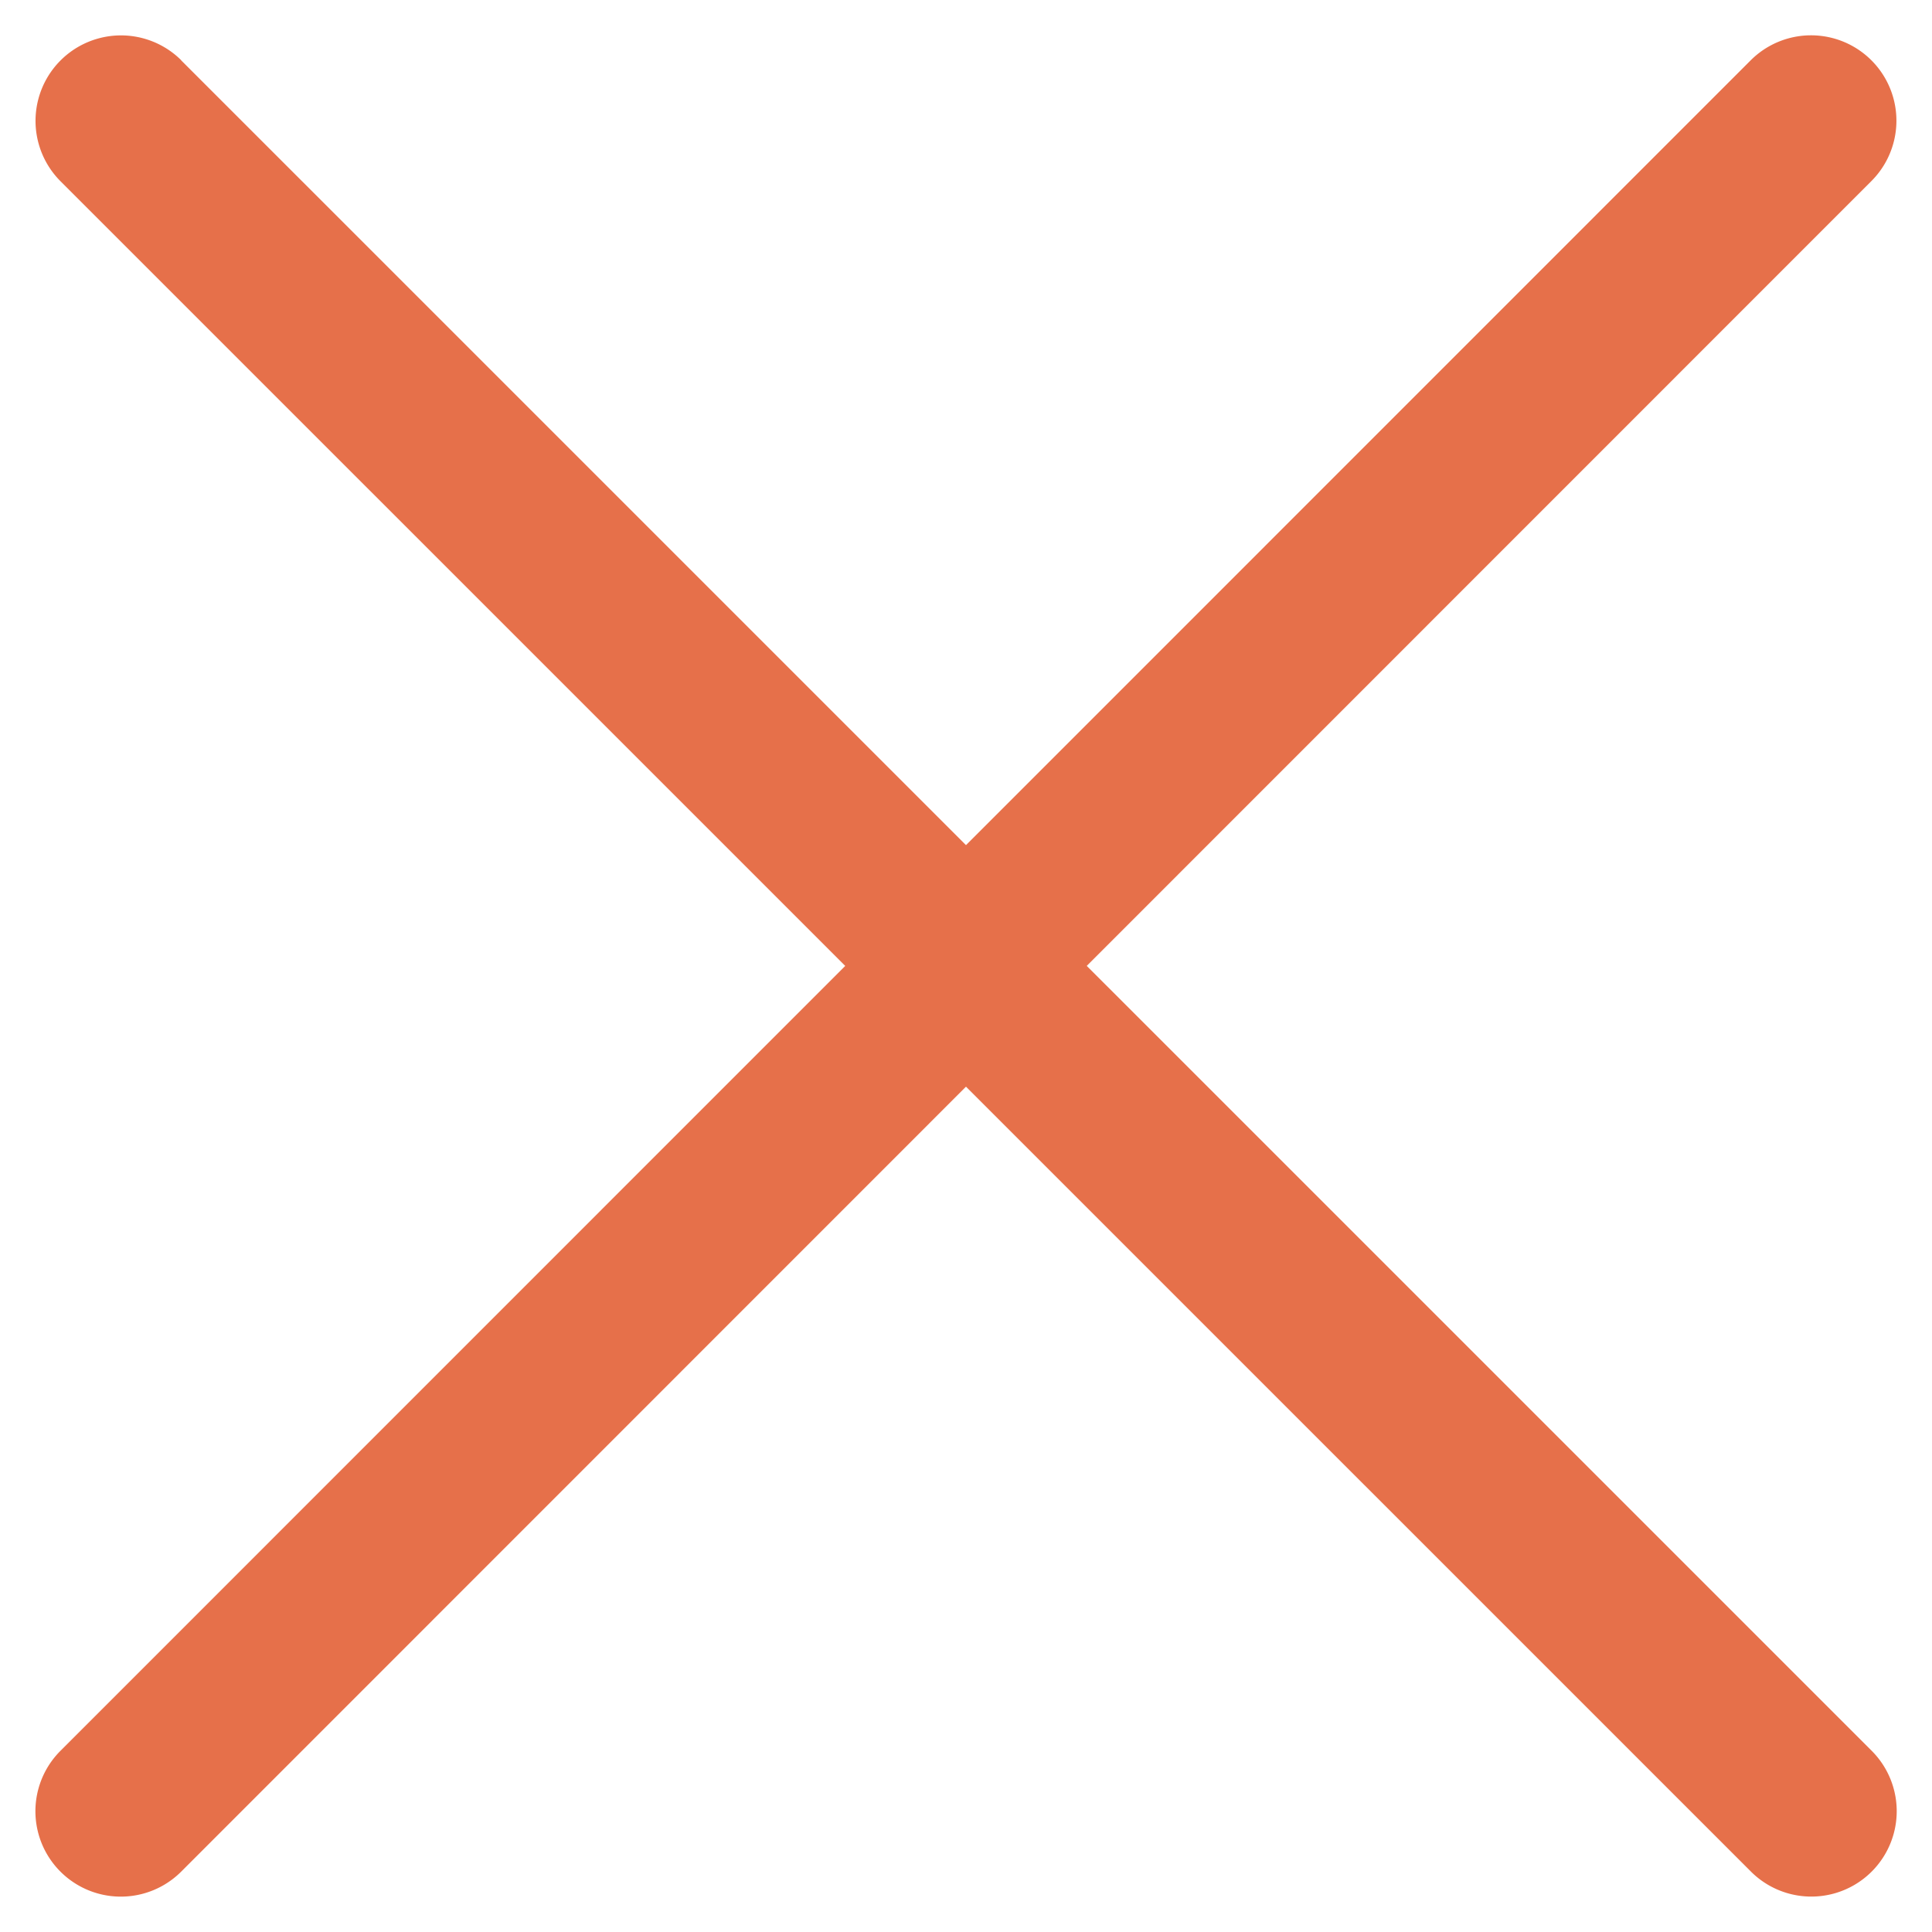 <svg xmlns="http://www.w3.org/2000/svg" width="22.004" height="22.002"><g fill="#e6704a"><path data-name="Path 787" d="M2.064.688L21.317 19.94a.972.972 0 11-1.375 1.376L.692 2.067A.973.973 0 112.064.686z"/><path data-name="Path 788" d="M21.314 2.062L2.064 21.316a.972.972 0 01-1.376-1.375L19.939.687a.972.972 0 011.375 1.375z"/></g></svg>